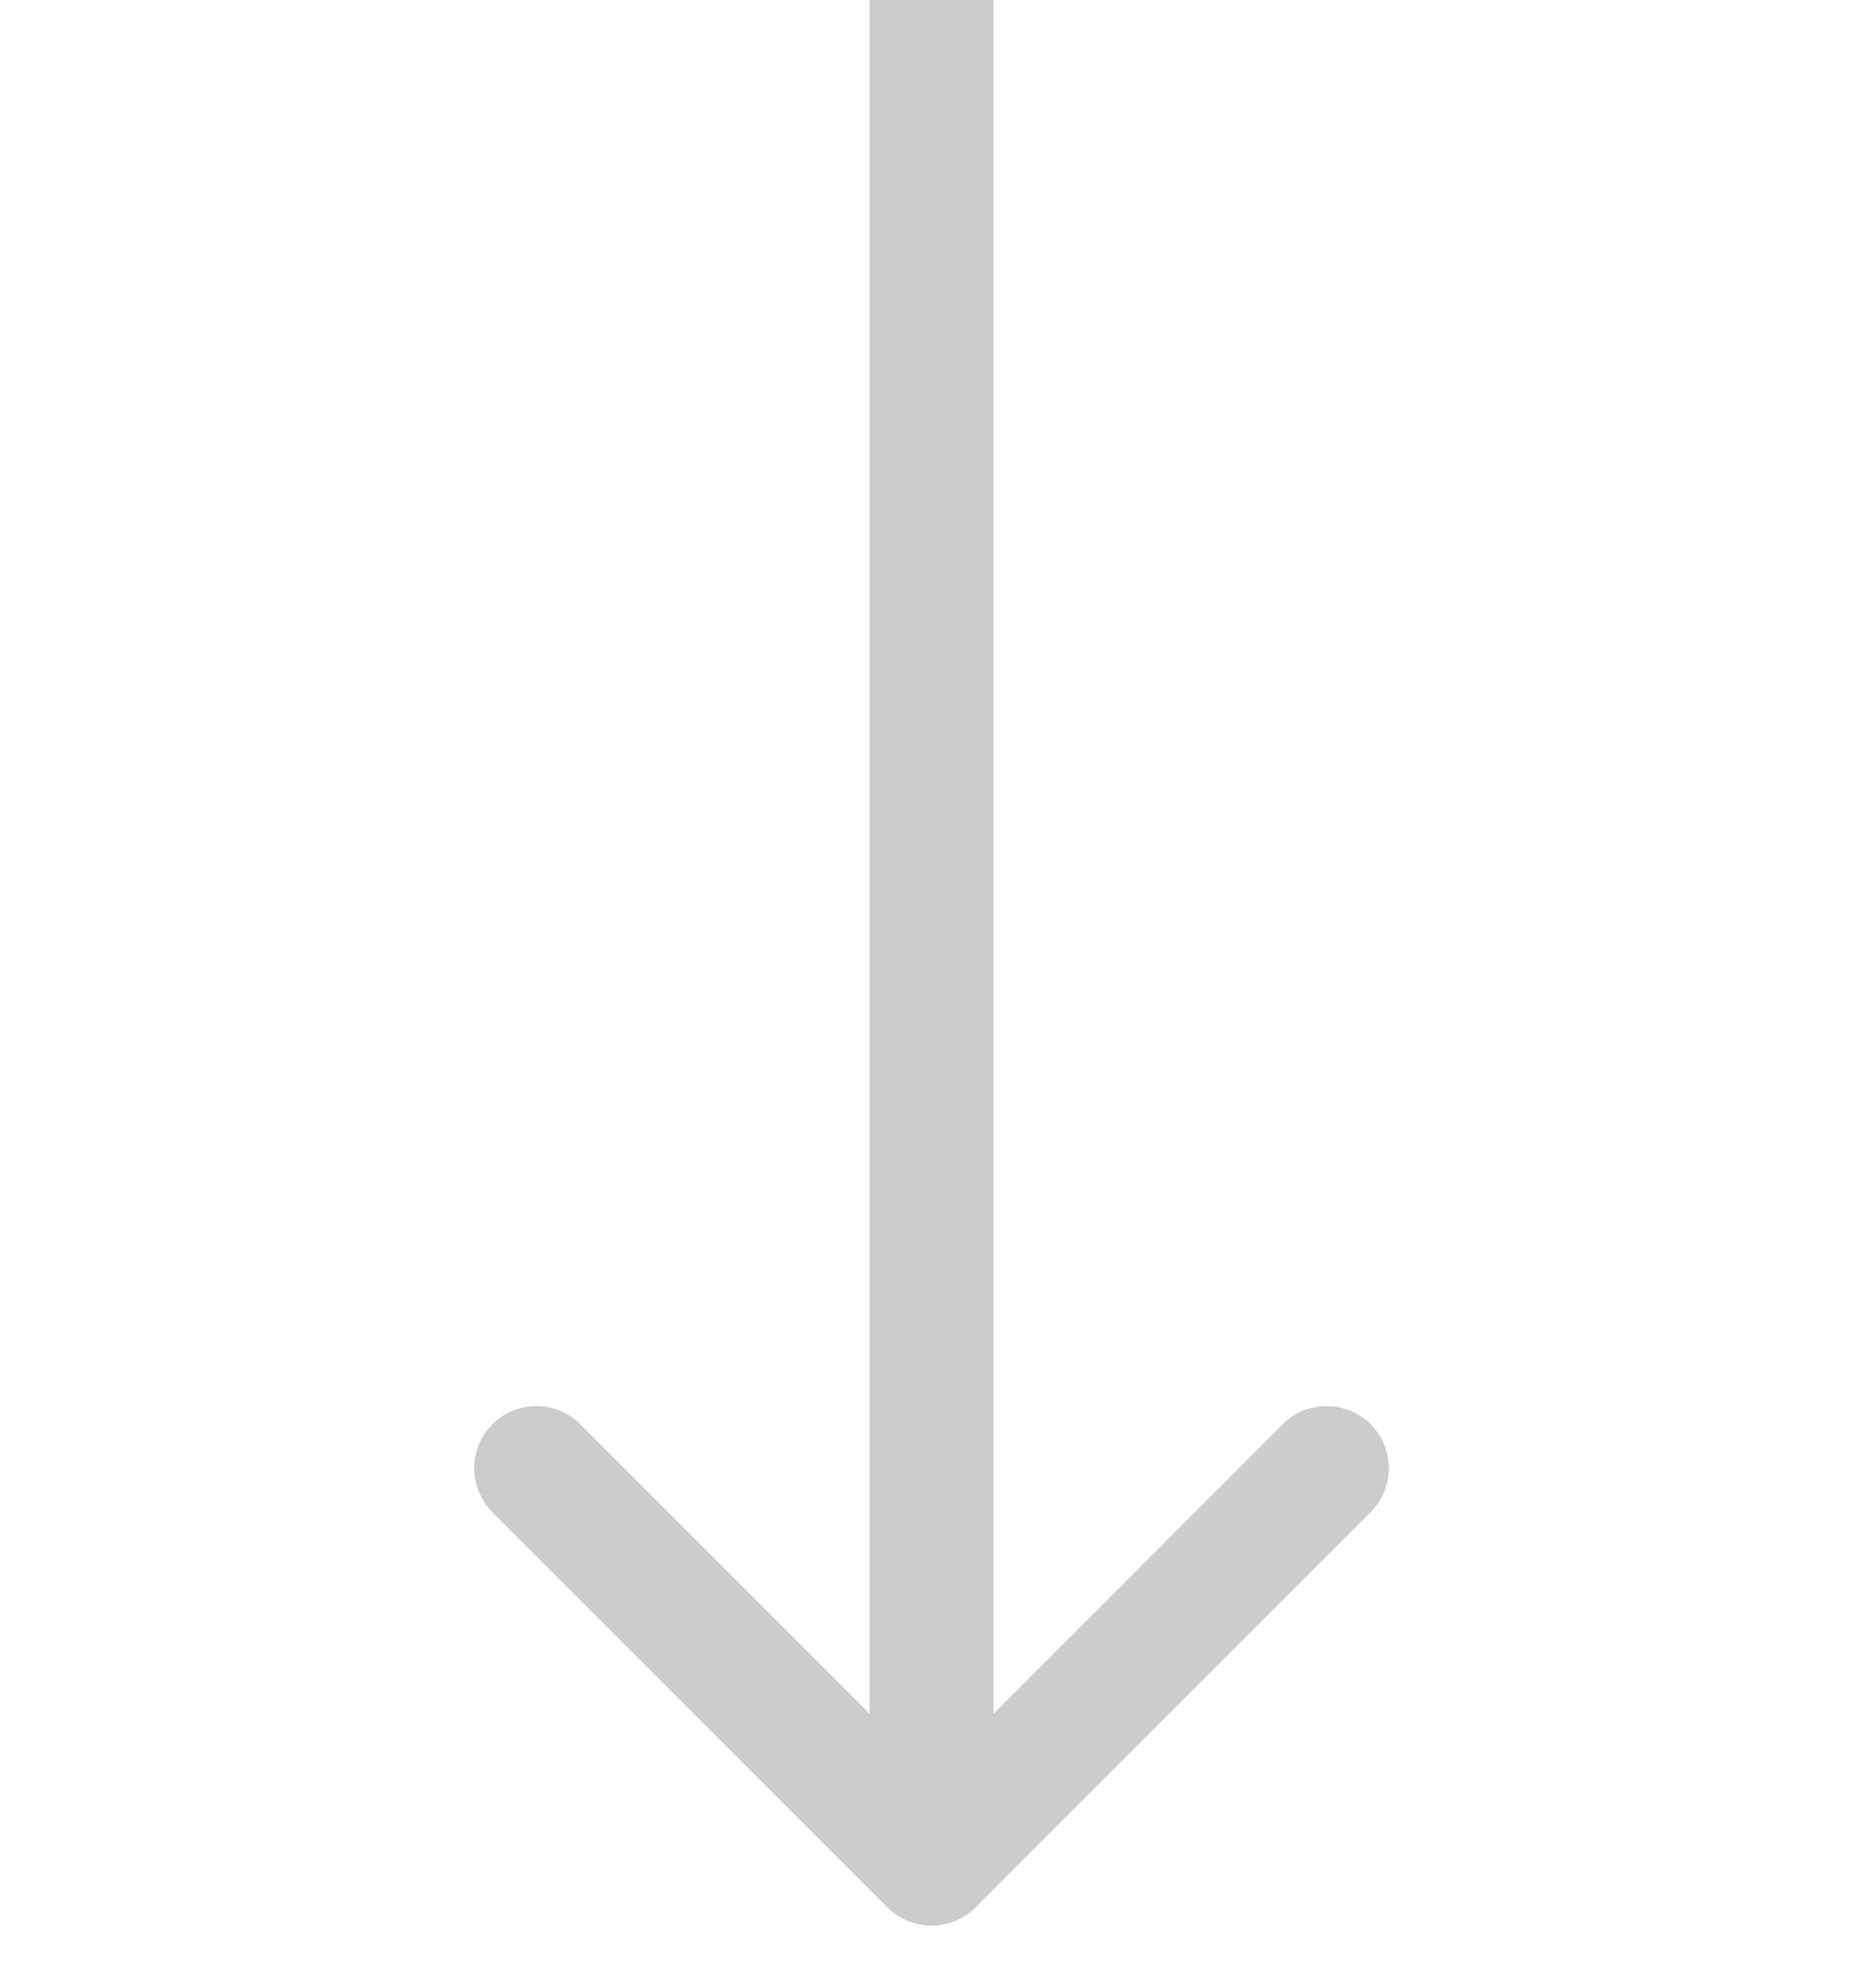 <svg width="15" height="16" viewBox="0 0 15 16" fill="none" xmlns="http://www.w3.org/2000/svg">
<path opacity="0.2" d="M7.146 15.354C7.342 15.549 7.658 15.549 7.854 15.354L11.036 12.172C11.231 11.976 11.231 11.66 11.036 11.464C10.84 11.269 10.524 11.269 10.328 11.464L7.5 14.293L4.672 11.464C4.476 11.269 4.16 11.269 3.964 11.464C3.769 11.66 3.769 11.976 3.964 12.172L7.146 15.354ZM7 -2.18557e-08L7 15L8 15L8 2.18557e-08L7 -2.18557e-08Z" fill="black"/>
</svg>
